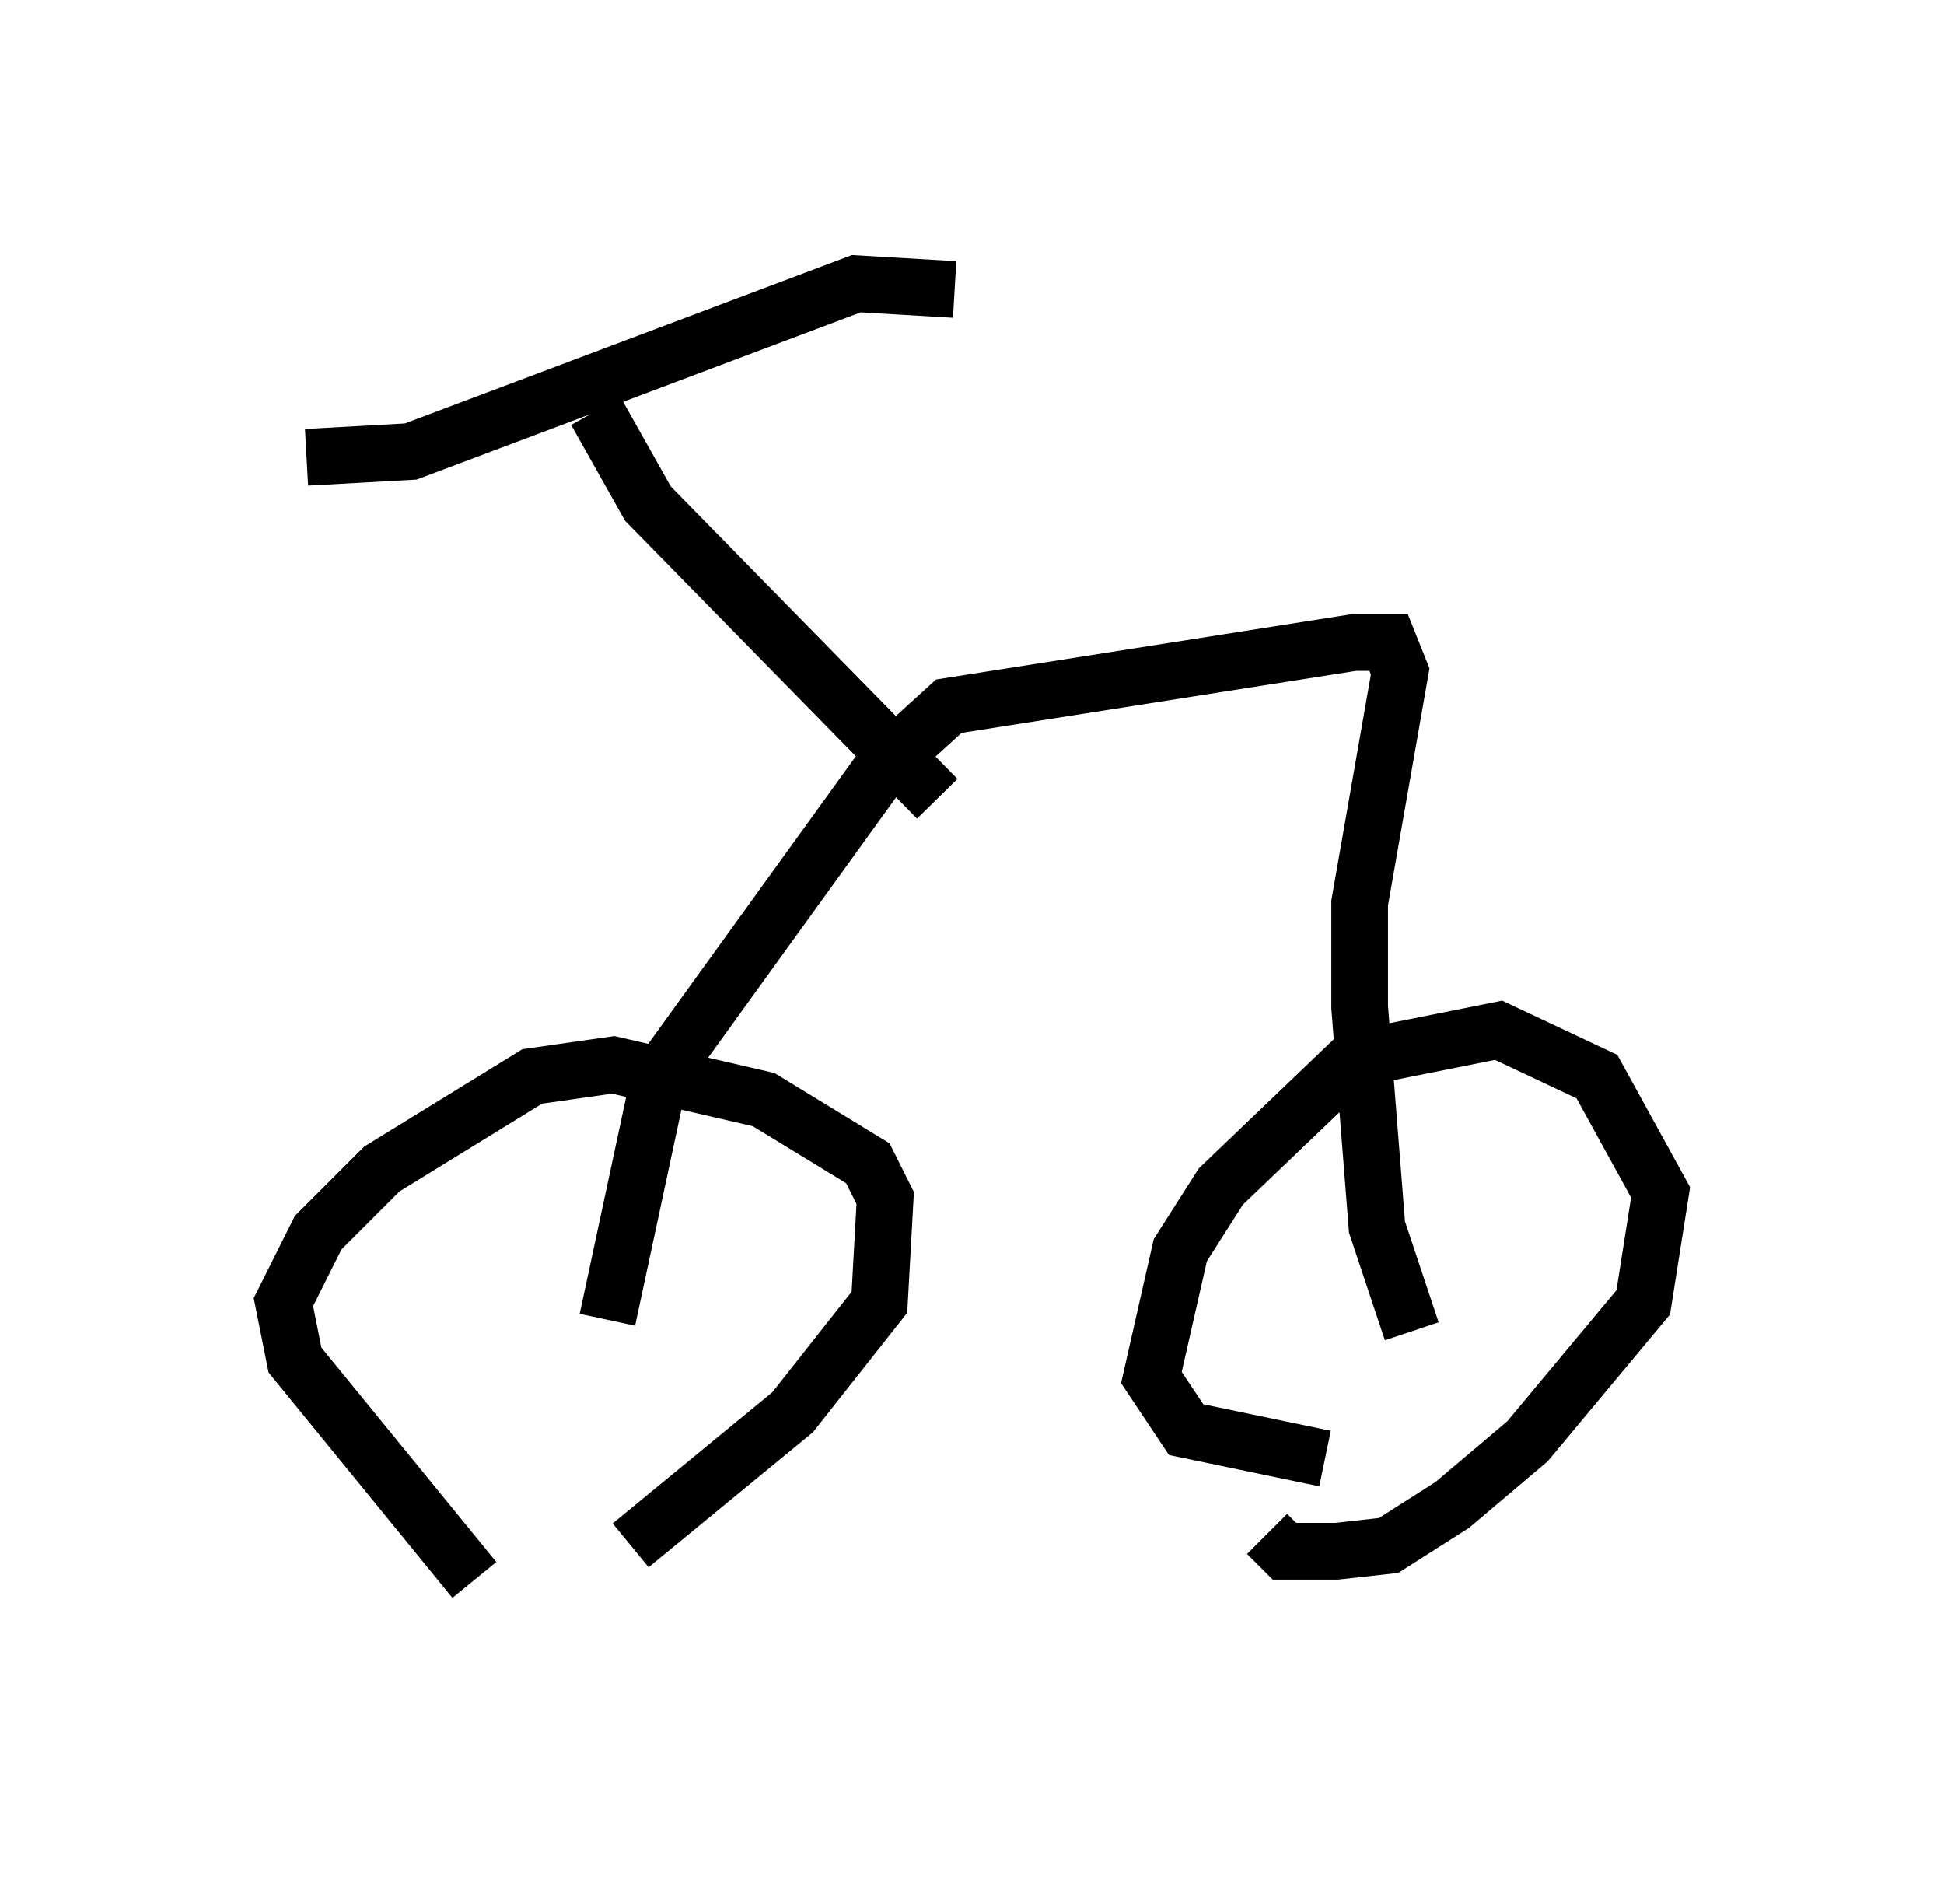 <?xml version="1.0" encoding="utf-8" ?>
<svg baseProfile="full" height="33.582" version="1.1" width="34.296" xmlns="http://www.w3.org/2000/svg" xmlns:ev="http://www.w3.org/2001/xml-events" xmlns:xlink="http://www.w3.org/1999/xlink"><defs /><rect fill="white" height="33.582" width="34.296" x="0" y="0" /><path d="M9.798, 28.582 m-1.429, -0.715 l-3.165, -3.879 -0.204, -1.021 l0.613, -1.225 1.123, -1.123 l2.654, -1.633 1.429, -0.204 l2.654, 0.613 1.838, 1.123 l0.306, 0.613 -0.102, 1.838 l-1.531, 1.94 -2.858, 2.348 m12.25, -1.531 l-2.45, -0.51 -0.613, -0.919 l0.51, -2.246 0.715, -1.123 l2.348, -2.246 2.552, -0.51 l1.735, 0.817 1.123, 2.042 l-0.306, 1.94 -2.042, 2.45 l-1.327, 1.123 -1.123, 0.715 l-0.919, 0.102 -0.919, 0.0 l-0.306, -0.306 m-11.638, -3.777 l0.919, -4.288 3.981, -5.513 l1.123, -1.021 7.146, -1.123 l0.613, 0.0 0.204, 0.51 l-0.715, 4.083 0.0, 1.838 l0.306, 3.879 0.613, 1.838 m-14.394, -16.231 l0.919, 1.633 5.104, 5.206 m-11.127, -6.023 l1.838, -0.102 7.861, -2.96 l1.735, 0.102 " fill="none" stroke="black" stroke-width="1" /></svg>